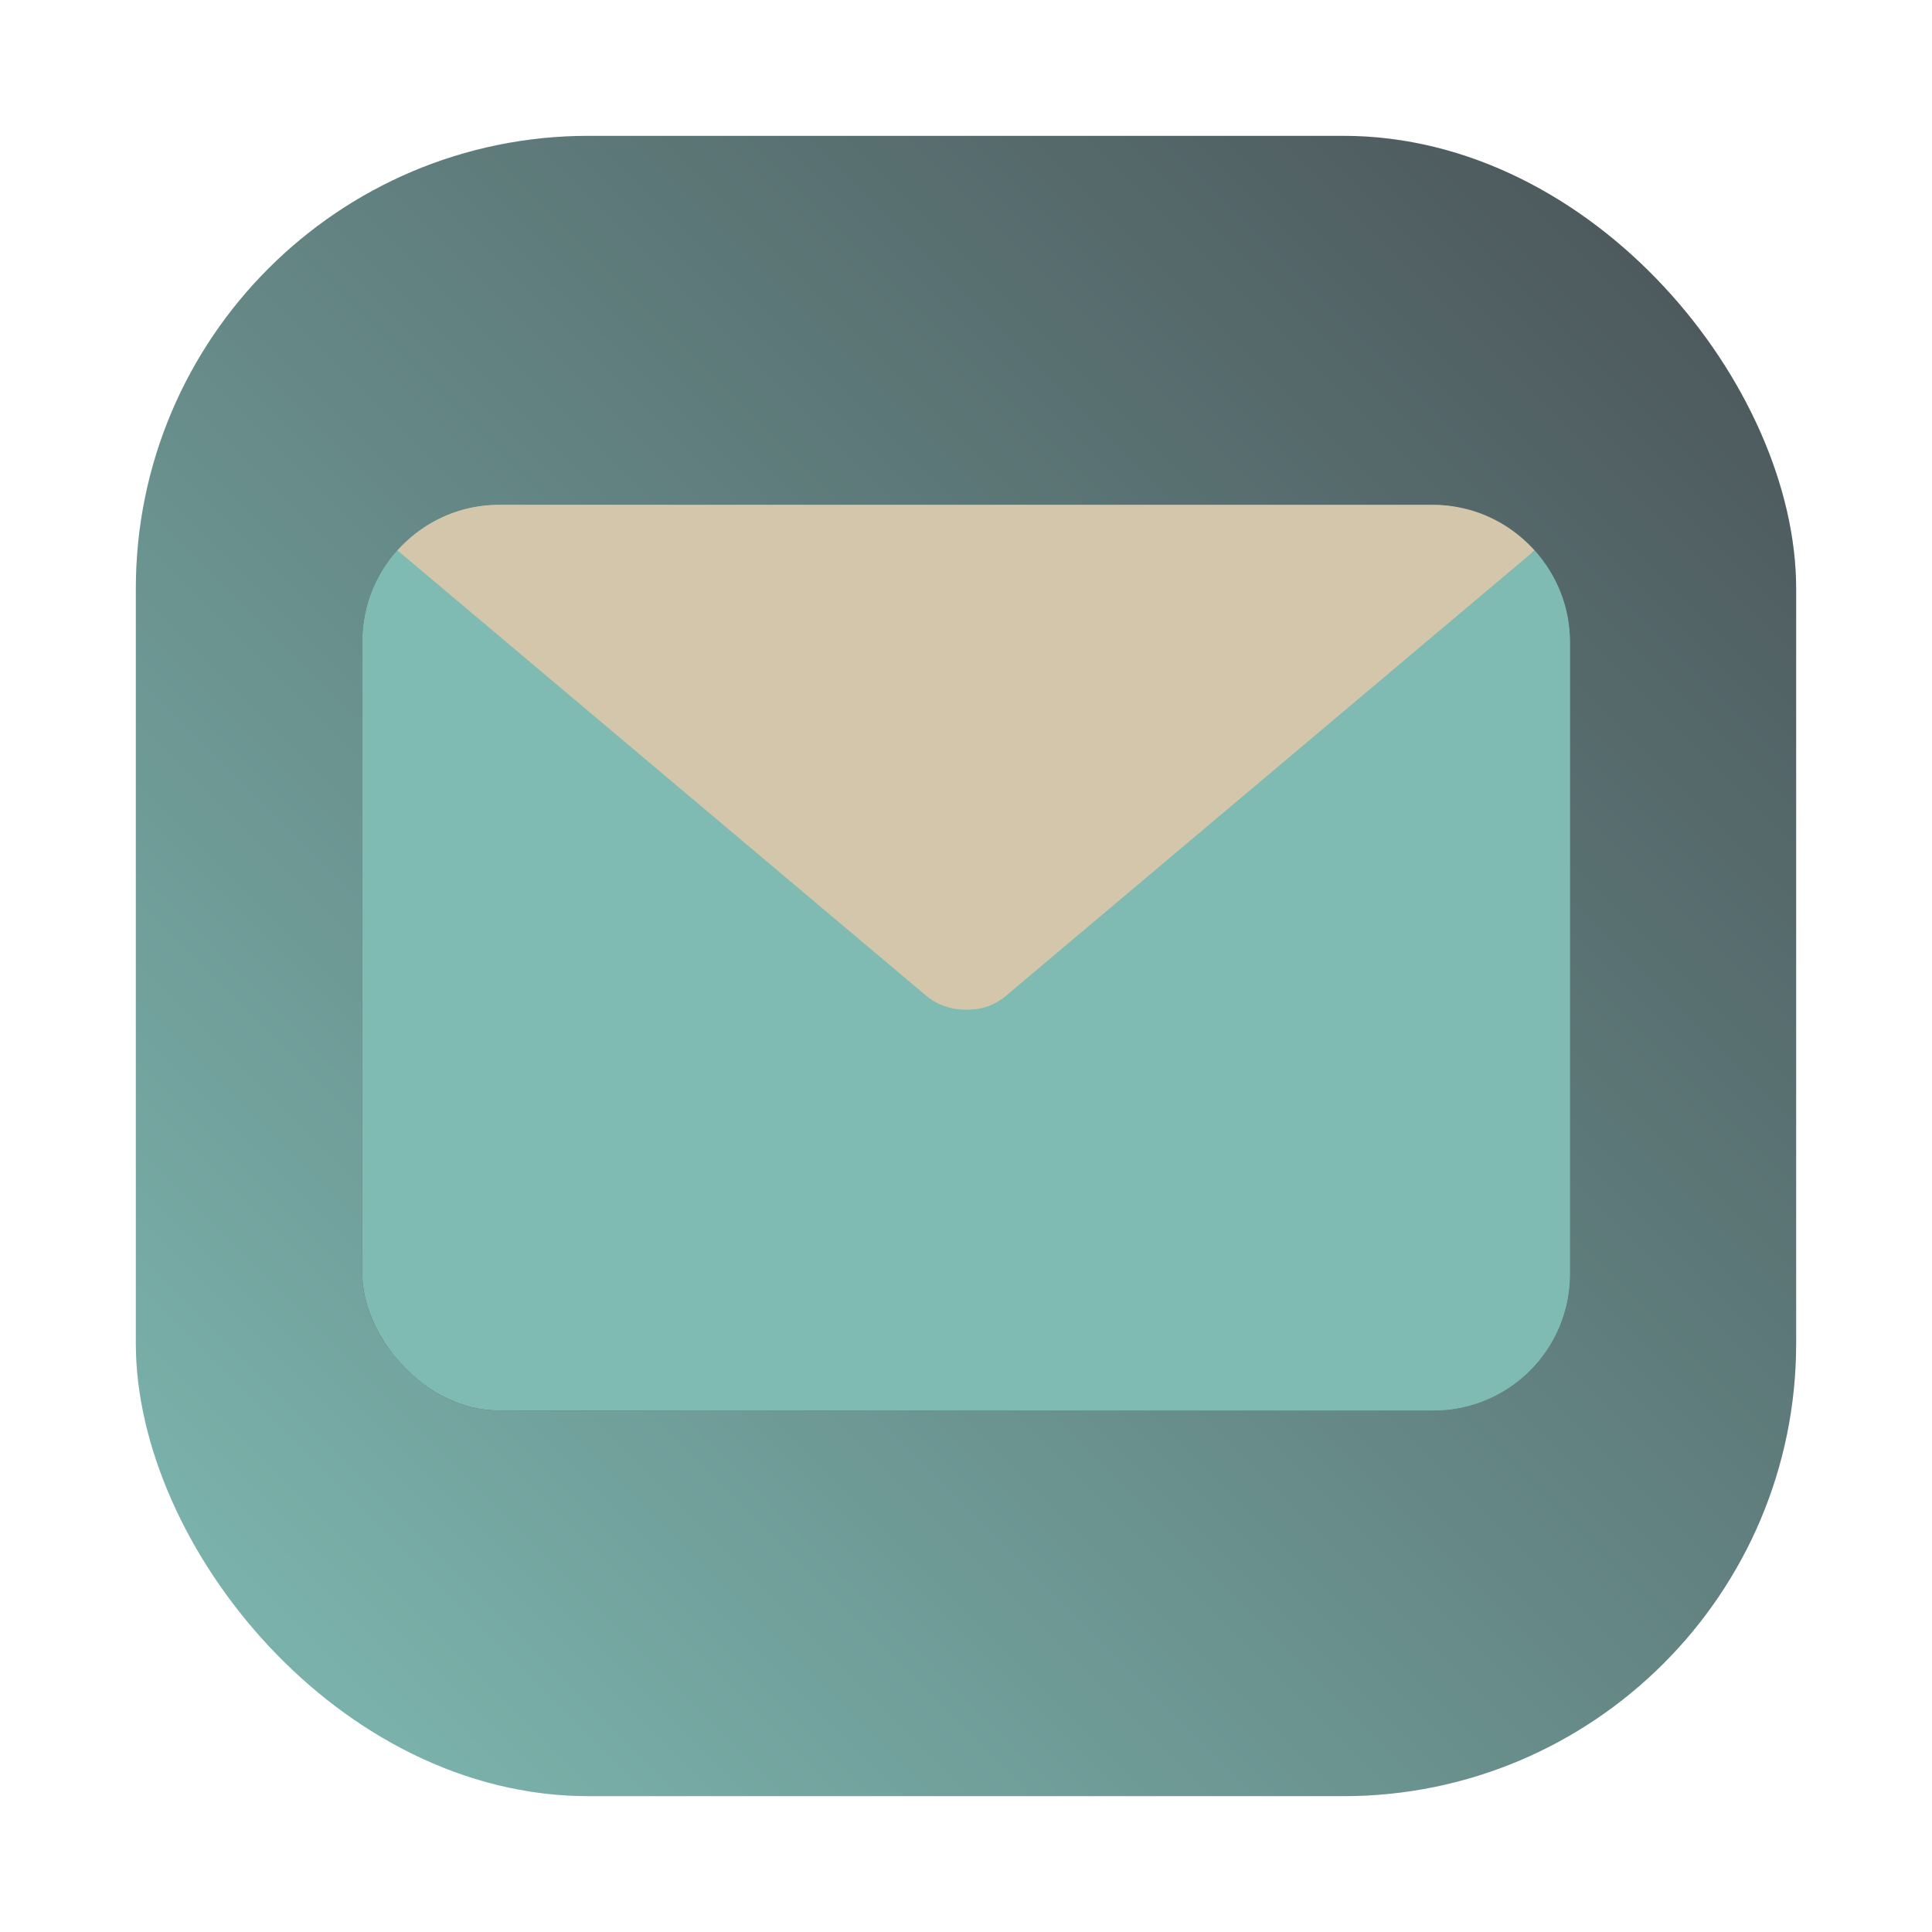 <?xml version="1.0" encoding="UTF-8" standalone="no"?>
<svg
   xmlns:dc="http://purl.org/dc/elements/1.1/"
   xmlns:cc="http://creativecommons.org/ns#"
   xmlns:rdf="http://www.w3.org/1999/02/22-rdf-syntax-ns#"
   xmlns:svg="http://www.w3.org/2000/svg"
   xmlns="http://www.w3.org/2000/svg"
   xmlns:sodipodi="http://sodipodi.sourceforge.net/DTD/sodipodi-0.dtd"
   xmlns:inkscape="http://www.inkscape.org/namespaces/inkscape"
   width="64"
   height="64"
   version="1.1"
   id="svg80"
   sodipodi:docname="emblem-mail.svg"
   inkscape:version="1.0.1 (3bc2e813f5, 2020-09-07, custom)">
  <sodipodi:namedview
     pagecolor="#d3c6aa"
     bordercolor="#4f5b58"
     borderopacity="1"
     objecttolerance="10"
     gridtolerance="10"
     guidetolerance="10"
     inkscape:pageopacity="0"
     inkscape:pageshadow="2"
     inkscape:window-width="1920"
     inkscape:window-height="942"
     id="namedview82"
     showgrid="false"
     inkscape:zoom="3.0273438"
     inkscape:cx="61.117333"
     inkscape:cy="47.058629"
     inkscape:window-x="0"
     inkscape:window-y="38"
     inkscape:window-maximized="1"
     inkscape:current-layer="svg80" />
  <defs
     id="defs46">
    <linearGradient
       id="b"
       x1="399.57"
       x2="399.57"
       y1="545.8"
       y2="517.8"
       gradientTransform="matrix(2.143 0 0 2.143 -826.34 -1107.5)"
       gradientUnits="userSpaceOnUse">
      <stop
         stop-color="#495156"
         offset="0"
         id="stop2" />
      <stop
         stop-color="#495156"
         offset="1"
         id="stop4" />
    </linearGradient>
    <linearGradient
       id="k"
       x1="543.8"
       x2="503.8"
       gradientTransform="matrix(0,1,-1.167,0,-364.641,-492.8)"
       gradientUnits="userSpaceOnUse">
      <stop
         stop-color="#495156"
         offset="0"
         id="stop7" />
      <stop
         stop-color="#7fbbb3"
         offset="1"
         id="stop9" />
    </linearGradient>
    <linearGradient
       id="g"
       x2="0"
       y1="44"
       y2="20"
       gradientTransform="translate(88.029,7)"
       gradientUnits="userSpaceOnUse">
      <stop
         stop-color="#7fbbb3"
         offset="0"
         id="stop12" />
      <stop
         stop-color="#7fbbb3"
         offset="1"
         id="stop14" />
    </linearGradient>
    <linearGradient
       id="i"
       x1="384.57"
       x2="414.57"
       gradientTransform="translate(-376.57,-492.8)"
       gradientUnits="userSpaceOnUse">
      <stop
         stop-opacity=".275"
         offset="0"
         id="stop17" />
      <stop
         stop-color="#d3c6aa"
         stop-opacity="0"
         offset="1"
         id="stop19" />
    </linearGradient>
    <linearGradient
       id="h"
       x1="432.57"
       x2="421.02"
       y1="547.8"
       y2="527.8"
       gradientTransform="translate(-376.57,-492.8)"
       gradientUnits="userSpaceOnUse">
      <stop
         stop-opacity=".082"
         offset="0"
         id="stop22" />
      <stop
         stop-opacity="0"
         offset="1"
         id="stop24" />
    </linearGradient>
    <linearGradient
       id="j"
       x1="384.57"
       x2="394.57"
       y1="547.8"
       y2="530.48"
       gradientTransform="translate(-376.57,-492.8)"
       gradientUnits="userSpaceOnUse">
      <stop
         stop-color="#d3c6aa"
         stop-opacity="0"
         offset="0"
         id="stop27" />
      <stop
         stop-color="#d3c6aa"
         stop-opacity=".314"
         offset="1"
         id="stop29" />
    </linearGradient>
    <filter
       id="f"
       x="-.044"
       y="-.031"
       width="1.087"
       height="1.061"
       color-interpolation-filters="sRGB">
      <feGaussianBlur
         stdDeviation="0.51"
         id="feGaussianBlur32" />
    </filter>
    <filter
       id="d"
       x="-.034"
       y="-.038"
       width="1.068"
       height="1.076"
       color-interpolation-filters="sRGB">
      <feGaussianBlur
         stdDeviation="0.57"
         id="feGaussianBlur35" />
    </filter>
    <filter
       id="a"
       x="-.043"
       y="-.1"
       width="1.086"
       height="1.2"
       color-interpolation-filters="sRGB">
      <feGaussianBlur
         stdDeviation="0.655"
         id="feGaussianBlur38" />
    </filter>
    <linearGradient
       id="linearGradient862"
       x1="7.937"
       x2="7.937"
       y1="15.081"
       y2="1.852"
       gradientTransform="matrix(3.78,0,0,3.78,80.029,0)"
       gradientUnits="userSpaceOnUse">
      <stop
         stop-color="#2e383c"
         offset="0"
         id="stop41" />
      <stop
         stop-color="#7a8478"
         offset="1"
         id="stop43" />
    </linearGradient>
    <filter
       id="filter2761"
       x="-.024"
       y="-.024"
       width="1.048"
       height="1.048"
       color-interpolation-filters="sRGB">
      <feGaussianBlur
         stdDeviation="0.146"
         id="feGaussianBlur909" />
    </filter>
    <linearGradient
       id="linearGradient1024-1"
       x1="1.331"
       x2="15.65"
       y1="15.576"
       y2="1.17"
       gradientTransform="matrix(3.78,0,0,3.78,0.752,-15.47)"
       gradientUnits="userSpaceOnUse">
      <stop
         stop-color="#7fbbb3"
         offset="0"
         id="stop912" />
      <stop
         stop-color="#495156"
         offset="1"
         id="stop914" />
    </linearGradient>
    <filter
       id="filter1655"
       x="-.073"
       y="-.098"
       width="1.147"
       height="1.196"
       color-interpolation-filters="sRGB">
      <feGaussianBlur
         stdDeviation="0.324"
         id="feGaussianBlur917" />
    </filter>
    <filter
       id="filter2761-3"
       x="-.024"
       y="-.024"
       width="1.048"
       height="1.048"
       color-interpolation-filters="sRGB">
      <feGaussianBlur
         stdDeviation="0.146"
         id="feGaussianBlur2" />
    </filter>
    <linearGradient
       id="linearGradient1024"
       x1="1.331"
       x2="15.65"
       y1="15.576"
       y2="1.17"
       gradientUnits="userSpaceOnUse"
       gradientTransform="translate(0.752,-6.049)">
      <stop
         stop-color="#7fbbb3"
         offset="0"
         id="stop5" />
      <stop
         stop-color="#495156"
         offset="1"
         id="stop7-6" />
    </linearGradient>
    <filter
       id="filter914"
       x="-.085"
       y="-.083"
       width="1.17"
       height="1.166"
       color-interpolation-filters="sRGB">
      <feGaussianBlur
         stdDeviation="0.336"
         id="feGaussianBlur10" />
    </filter>
    <style
       type="text/css"
       id="style862" />
    <filter
       id="filter1057"
       x="-.027"
       y="-.027"
       width="1.054"
       height="1.054"
       color-interpolation-filters="sRGB">
      <feGaussianBlur
         stdDeviation="0.619"
         id="feGaussianBlur864" />
    </filter>
    <linearGradient
       id="linearGradient1053"
       x1="-127"
       x2="-72"
       y1="60"
       y2="5"
       gradientTransform="translate(131.5,-0.51)"
       gradientUnits="userSpaceOnUse">
      <stop
         stop-color="#7fbbb3"
         offset="0"
         id="stop867" />
      <stop
         stop-color="#495156"
         offset="1"
         id="stop869" />
    </linearGradient>
    <style
       type="text/css"
       id="style872" />
    <style
       type="text/css"
       id="style874" />
    <style
       type="text/css"
       id="style876" />
    <style
       type="text/css"
       id="style878" />
    <style
       type="text/css"
       id="style880" />
    <style
       type="text/css"
       id="style882" />
    <style
       type="text/css"
       id="style884" />
  </defs>
  <rect
     x="4.5"
     y="4.5"
     width="55"
     height="55"
     ry="15"
     fill="#1e2326"
     filter="url(#filter1057)"
     opacity="0.3"
     stroke-linecap="round"
     stroke-width="2.744"
     id="rect900" />
  <rect
     x="4.5"
     y="4.5"
     width="55"
     height="55"
     ry="15"
     fill="url(#linearGradient1053)"
     stroke-linecap="round"
     stroke-width="2.744"
     id="rect902"
     style="fill:url(#linearGradient1053)" />
  <circle
     cx="32.017"
     cy="31.998"
     r="0"
     fill="url(#b)"
     stroke-width="1.571"
     id="circle54" />
  <g
     transform="matrix(3.78,0,0,3.78,-1.834,-2.28)"
     fill="#495156"
     filter="url(#filter1655)"
     id="g934">
    <rect
       x="3.66"
       y="5.027"
       width="10.583"
       height="7.937"
       ry="1.198"
       id="rect928" />
    <path
       d="m 4.858,5.027 c -0.355,0 -0.67,0.156 -0.889,0.4 l 4.636,3.905 a 0.491,0.414 0 0 0 0.026,0.02 0.491,0.414 0 0 0 0.038,0.025 0.491,0.414 0 0 0 0.041,0.022 0.491,0.414 0 0 0 0.044,0.019 0.491,0.414 0 0 0 0.047,0.014 0.491,0.414 0 0 0 0.047,0.011 0.491,0.414 0 0 0 0.049,0.006 0.491,0.414 0 0 0 0.049,0.003 0.491,0.414 0 0 0 0.049,-0.002 A 0.491,0.414 0 0 0 9.042,9.447 0.491,0.414 0 0 0 9.09,9.437 0.491,0.414 0 0 0 9.137,9.424 0.491,0.414 0 0 0 9.181,9.406 0.491,0.414 0 0 0 9.223,9.385 0.491,0.414 0 0 0 9.263,9.36 0.491,0.414 0 0 0 9.299,9.333 l 4.636,-3.905 c -0.219,-0.244 -0.534,-0.4 -0.889,-0.4 z"
       id="path930" />
    <path
       d="m 13.935,5.428 -8.947,7.537 h 8.058 c 0.664,0 1.198,-0.534 1.198,-1.198 V 6.225 c 0,-0.308 -0.119,-0.586 -0.308,-0.797 z"
       id="path932" />
  </g>
  <g
     transform="matrix(3.78,0,0,3.78,-1.834,-2.28)"
     id="g942">
    <rect
       x="3.66"
       y="5.027"
       width="10.583"
       height="7.937"
       ry="1.198"
       fill="#7fbbb3"
       id="rect936" />
    <path
       d="m 4.858,5.027 c -0.355,0 -0.67,0.156 -0.889,0.4 l 4.636,3.905 a 0.491,0.414 0 0 0 0.026,0.02 0.491,0.414 0 0 0 0.038,0.025 0.491,0.414 0 0 0 0.041,0.022 0.491,0.414 0 0 0 0.044,0.019 0.491,0.414 0 0 0 0.047,0.014 0.491,0.414 0 0 0 0.047,0.011 0.491,0.414 0 0 0 0.049,0.006 0.491,0.414 0 0 0 0.049,0.003 0.491,0.414 0 0 0 0.049,-0.002 A 0.491,0.414 0 0 0 9.042,9.447 0.491,0.414 0 0 0 9.09,9.437 0.491,0.414 0 0 0 9.137,9.424 0.491,0.414 0 0 0 9.181,9.406 0.491,0.414 0 0 0 9.223,9.385 0.491,0.414 0 0 0 9.263,9.36 0.491,0.414 0 0 0 9.299,9.333 l 4.636,-3.905 c -0.219,-0.244 -0.534,-0.4 -0.889,-0.4 z"
       fill="#d3c6aa"
       id="path938" />
    <path
       d="m 13.935,5.428 -8.947,7.537 h 8.058 c 0.664,0 1.198,-0.534 1.198,-1.198 V 6.225 c 0,-0.308 -0.119,-0.586 -0.308,-0.797 z"
       fill="#7fbbb3"
       id="path940" />
  </g>
  <circle
     cx="-1258.885"
     cy="-1279.3"
     r="0"
     fill="#495156"
     id="circle888"
     style="stroke-width:1" />
  <circle
     cx="-1140.431"
     cy="-1318.6"
     r="0"
     id="circle890"
     style="fill:#495156;stroke-width:1" />
  <circle
     cx="-40.893"
     cy="-53.109"
     r="0"
     fill-rule="evenodd"
     id="circle892"
     style="fill:#495156;stroke-width:1" />
  <circle
     cx="-1061.929"
     cy="-1390.11"
     r="0"
     id="circle894"
     style="fill:#495156;stroke-width:1" />
  <circle
     cx="37.606"
     cy="-124.582"
     r="0"
     fill-rule="evenodd"
     id="circle896"
     style="fill:#495156;stroke-width:1" />
</svg>
